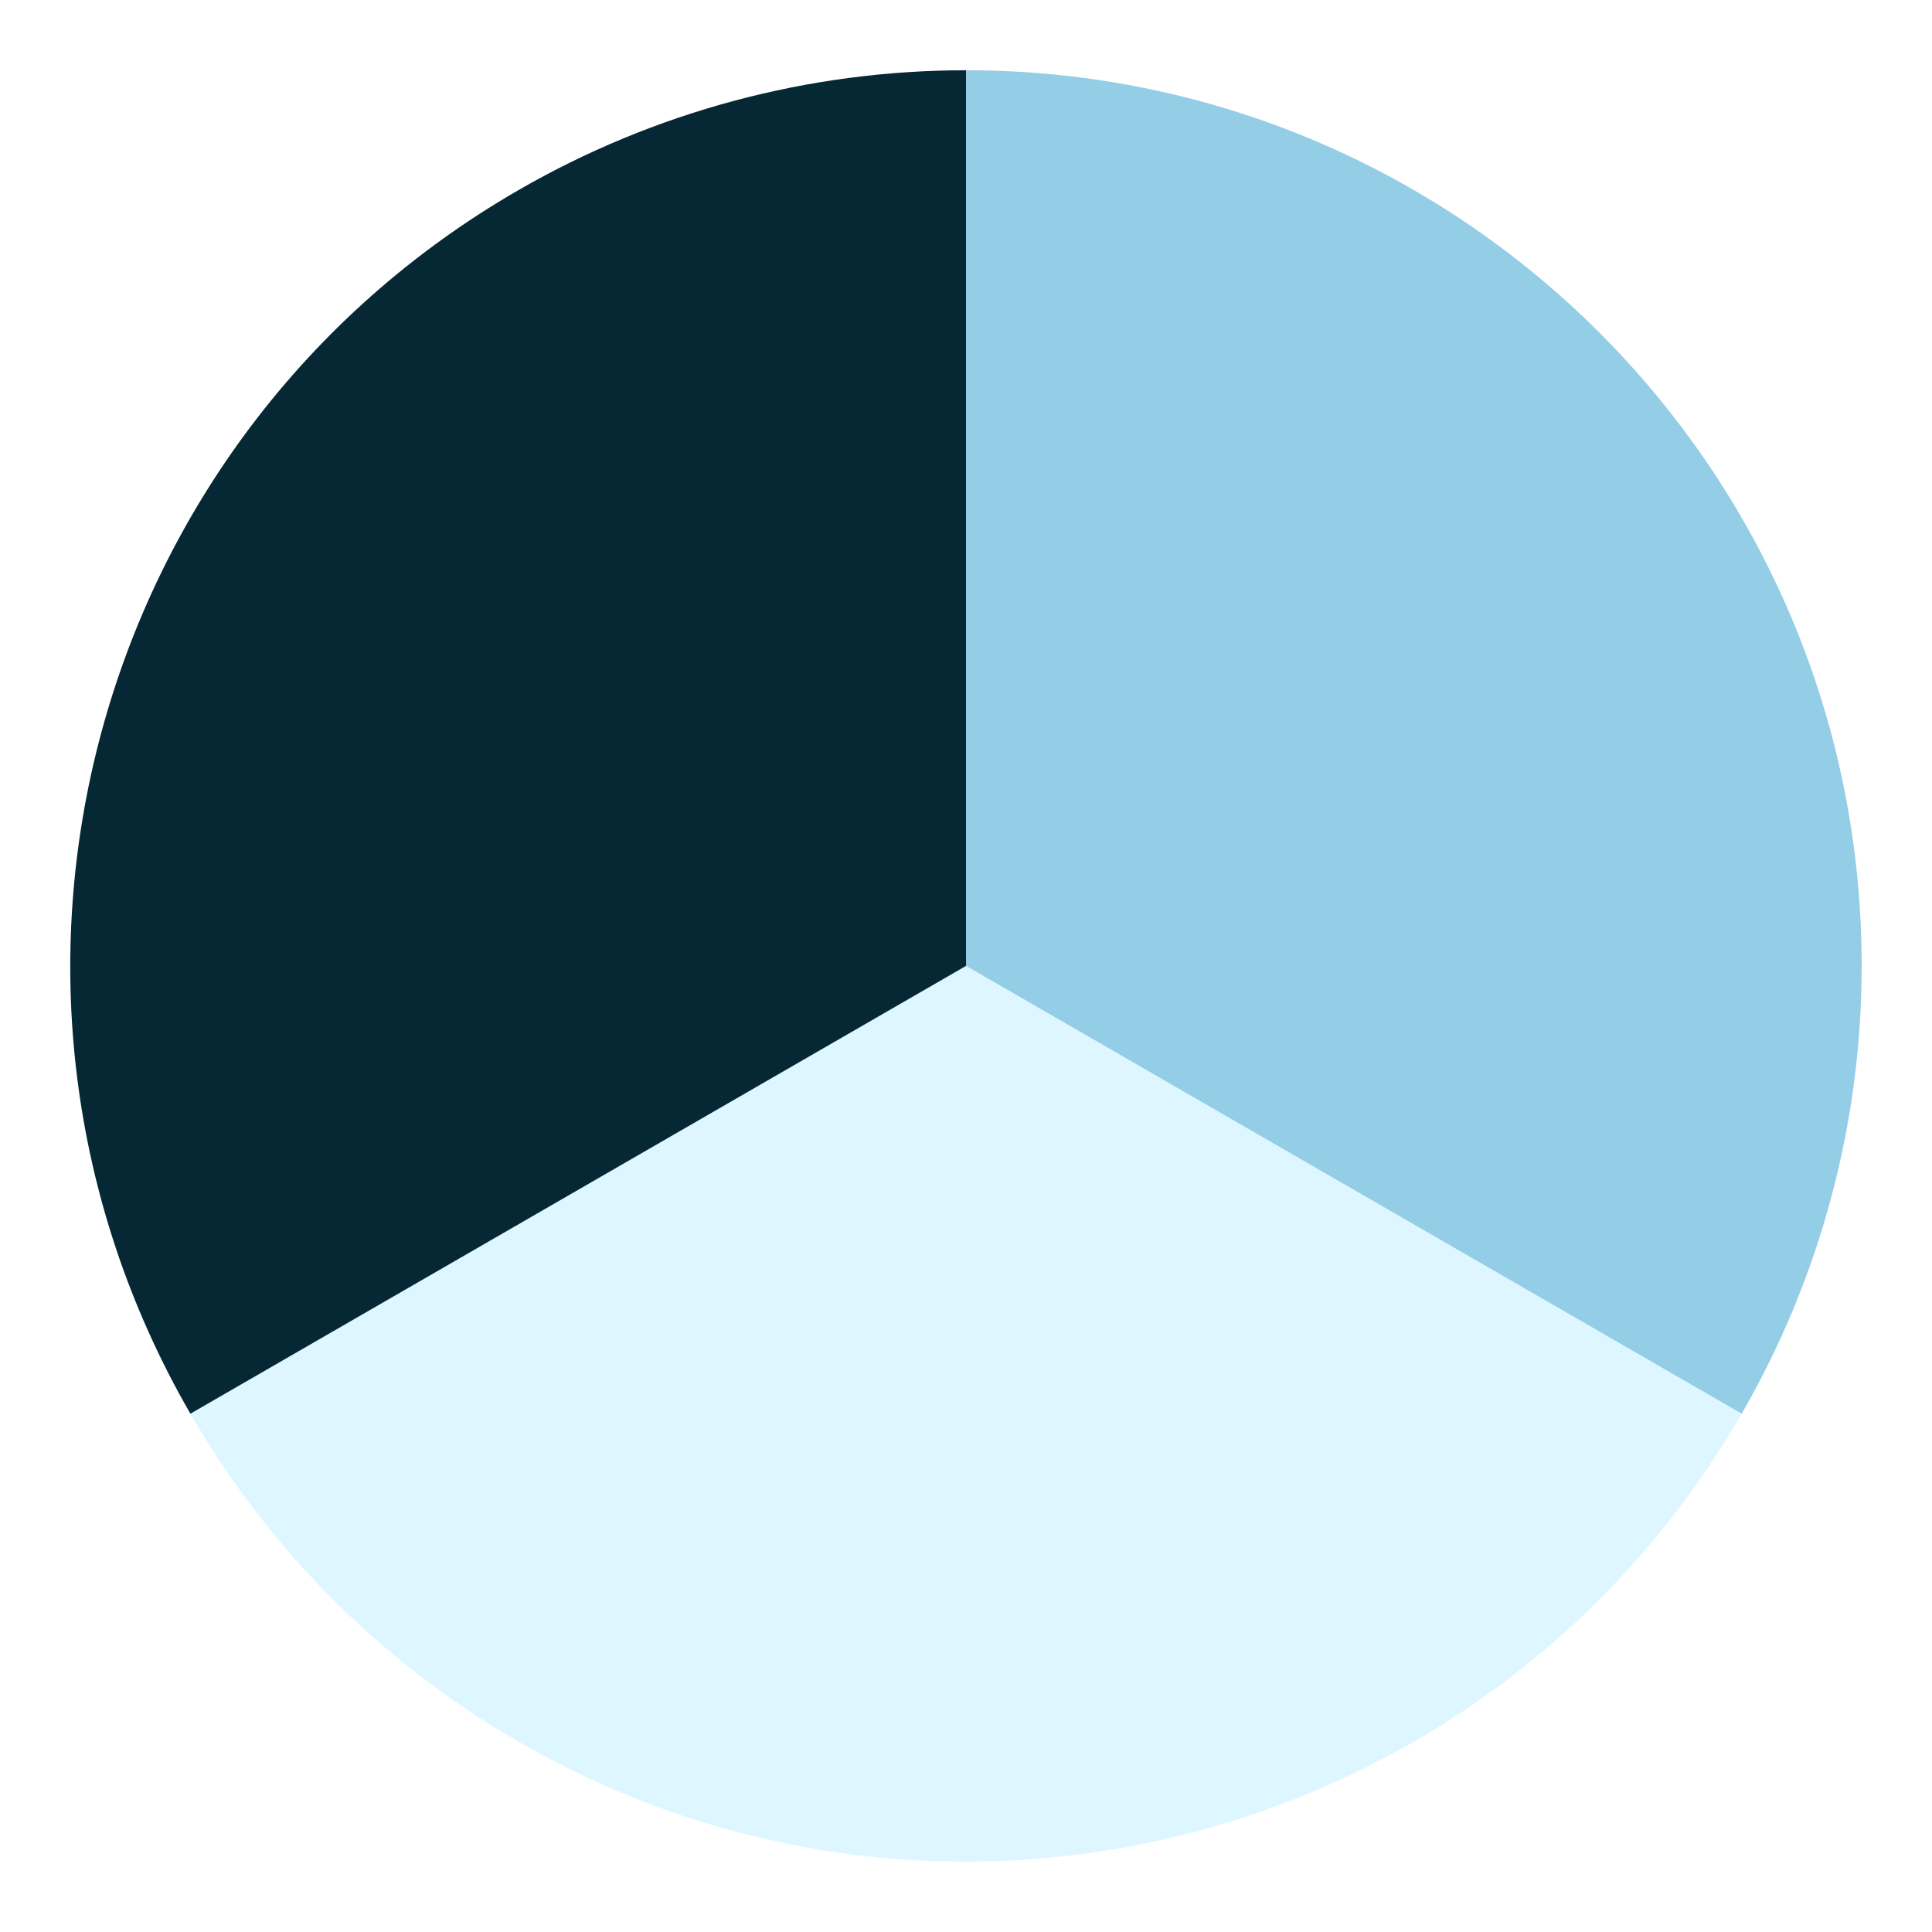 <svg width="440" height="440" viewBox="0 0 440 440" fill="none" xmlns="http://www.w3.org/2000/svg">
<g filter="url(#filter0_d_891_449)">
<path d="M216.009 215.975L216.009 12C328.661 12 419.983 103.323 419.983 215.975C419.983 251.78 410.558 286.954 392.656 317.962L216.009 215.975Z" fill="#93CEE6"/>
<path d="M216.009 215.975L392.656 317.962C336.33 415.521 211.581 448.948 114.021 392.622C83.013 374.719 57.264 348.97 39.361 317.962L216.009 215.975Z" fill="#94E1FF" fill-opacity="0.31"/>
<path d="M216.009 215.975L39.361 317.962C-16.965 220.402 16.462 95.653 114.021 39.327C145.029 21.425 180.204 12 216.009 12V215.975Z" fill="#062734"/>
</g>
<defs>
<filter id="filter0_d_891_449" x="0" y="0" width="439.983" height="439.983" filterUnits="userSpaceOnUse" color-interpolation-filters="sRGB">
<feFlood flood-opacity="0" result="BackgroundImageFix"/>
<feColorMatrix in="SourceAlpha" type="matrix" values="0 0 0 0 0 0 0 0 0 0 0 0 0 0 0 0 0 0 127 0" result="hardAlpha"/>
<feOffset dx="4" dy="4"/>
<feGaussianBlur stdDeviation="8"/>
<feComposite in2="hardAlpha" operator="out"/>
<feColorMatrix type="matrix" values="0 0 0 0 0 0 0 0 0 0 0 0 0 0 0 0 0 0 0.25 0"/>
<feBlend mode="normal" in2="BackgroundImageFix" result="effect1_dropShadow_891_449"/>
<feBlend mode="normal" in="SourceGraphic" in2="effect1_dropShadow_891_449" result="shape"/>
</filter>
</defs>
</svg>
